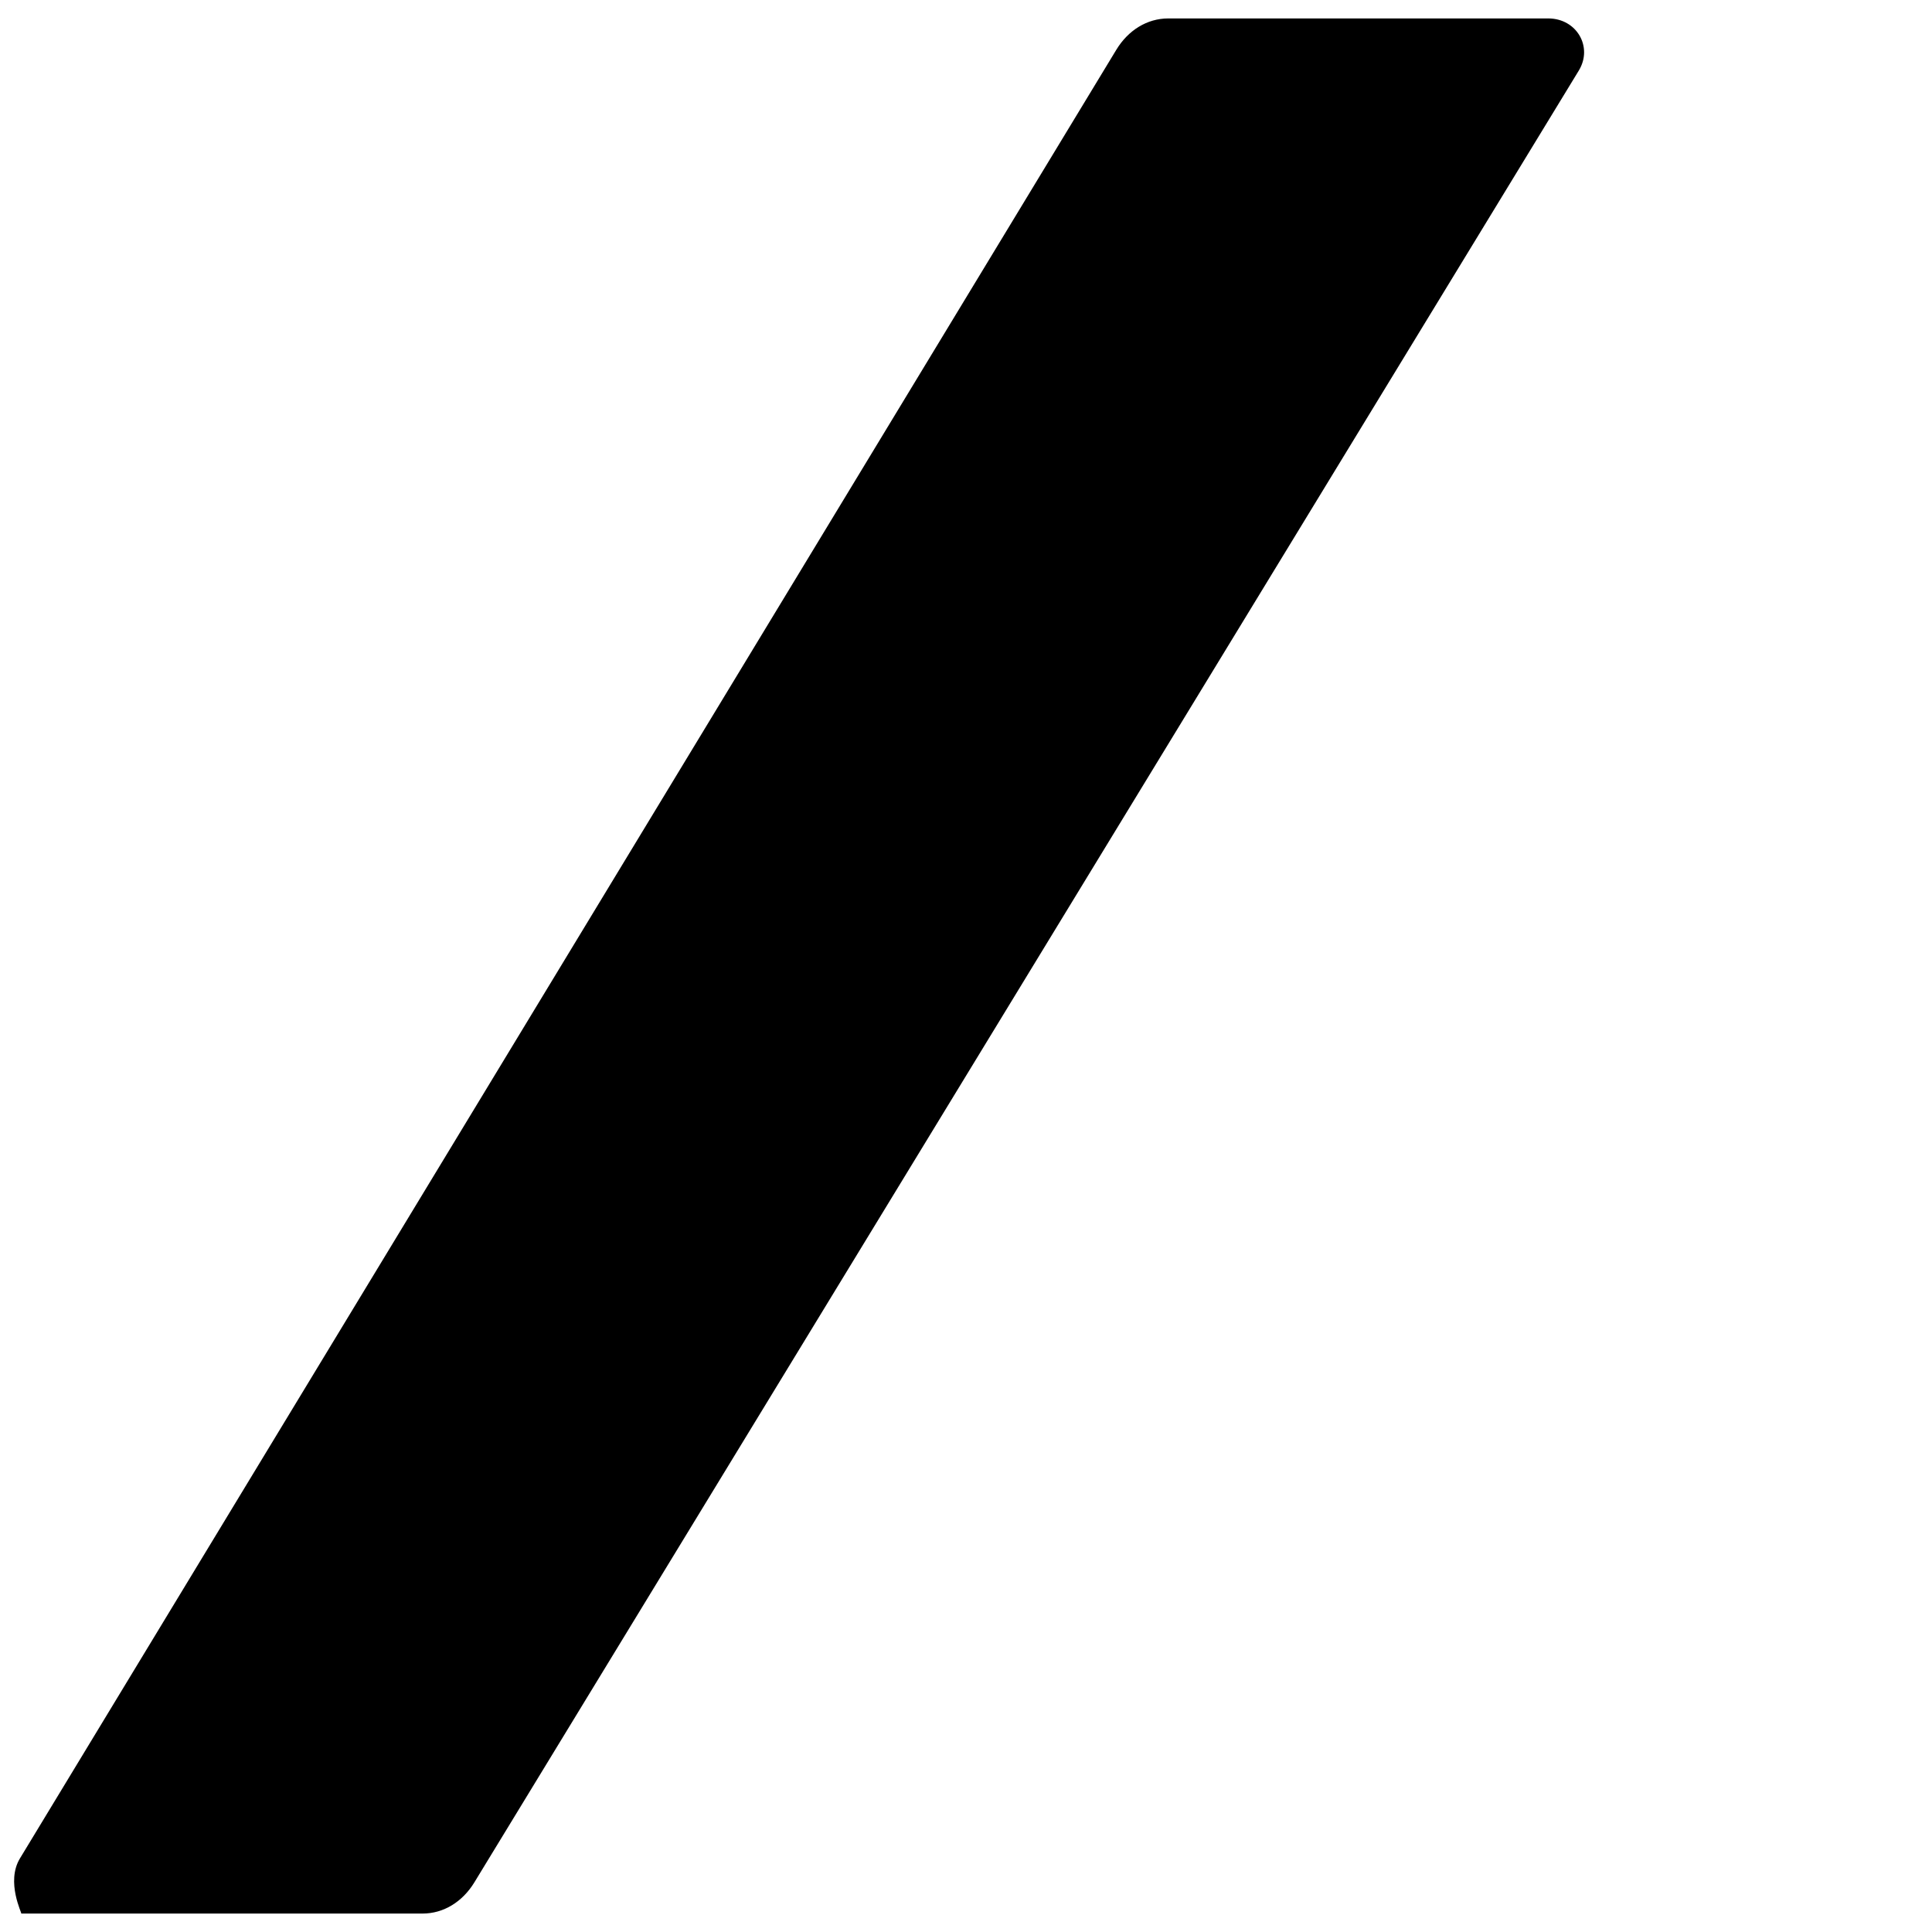 <svg width="24" height="24" viewBox="0 0 24 24" fill="none" xmlns="http://www.w3.org/2000/svg">
  <path d="M.264 23.771h4.984c.264 0 .498-.147.645-.388L19.614.874c.176-.293-.029-.645-.381-.645h-4.72c-.264 0-.498.147-.645.388L.247 23.087c-.176.293.029.684.017.684z" fill="currentColor"/>
</svg>